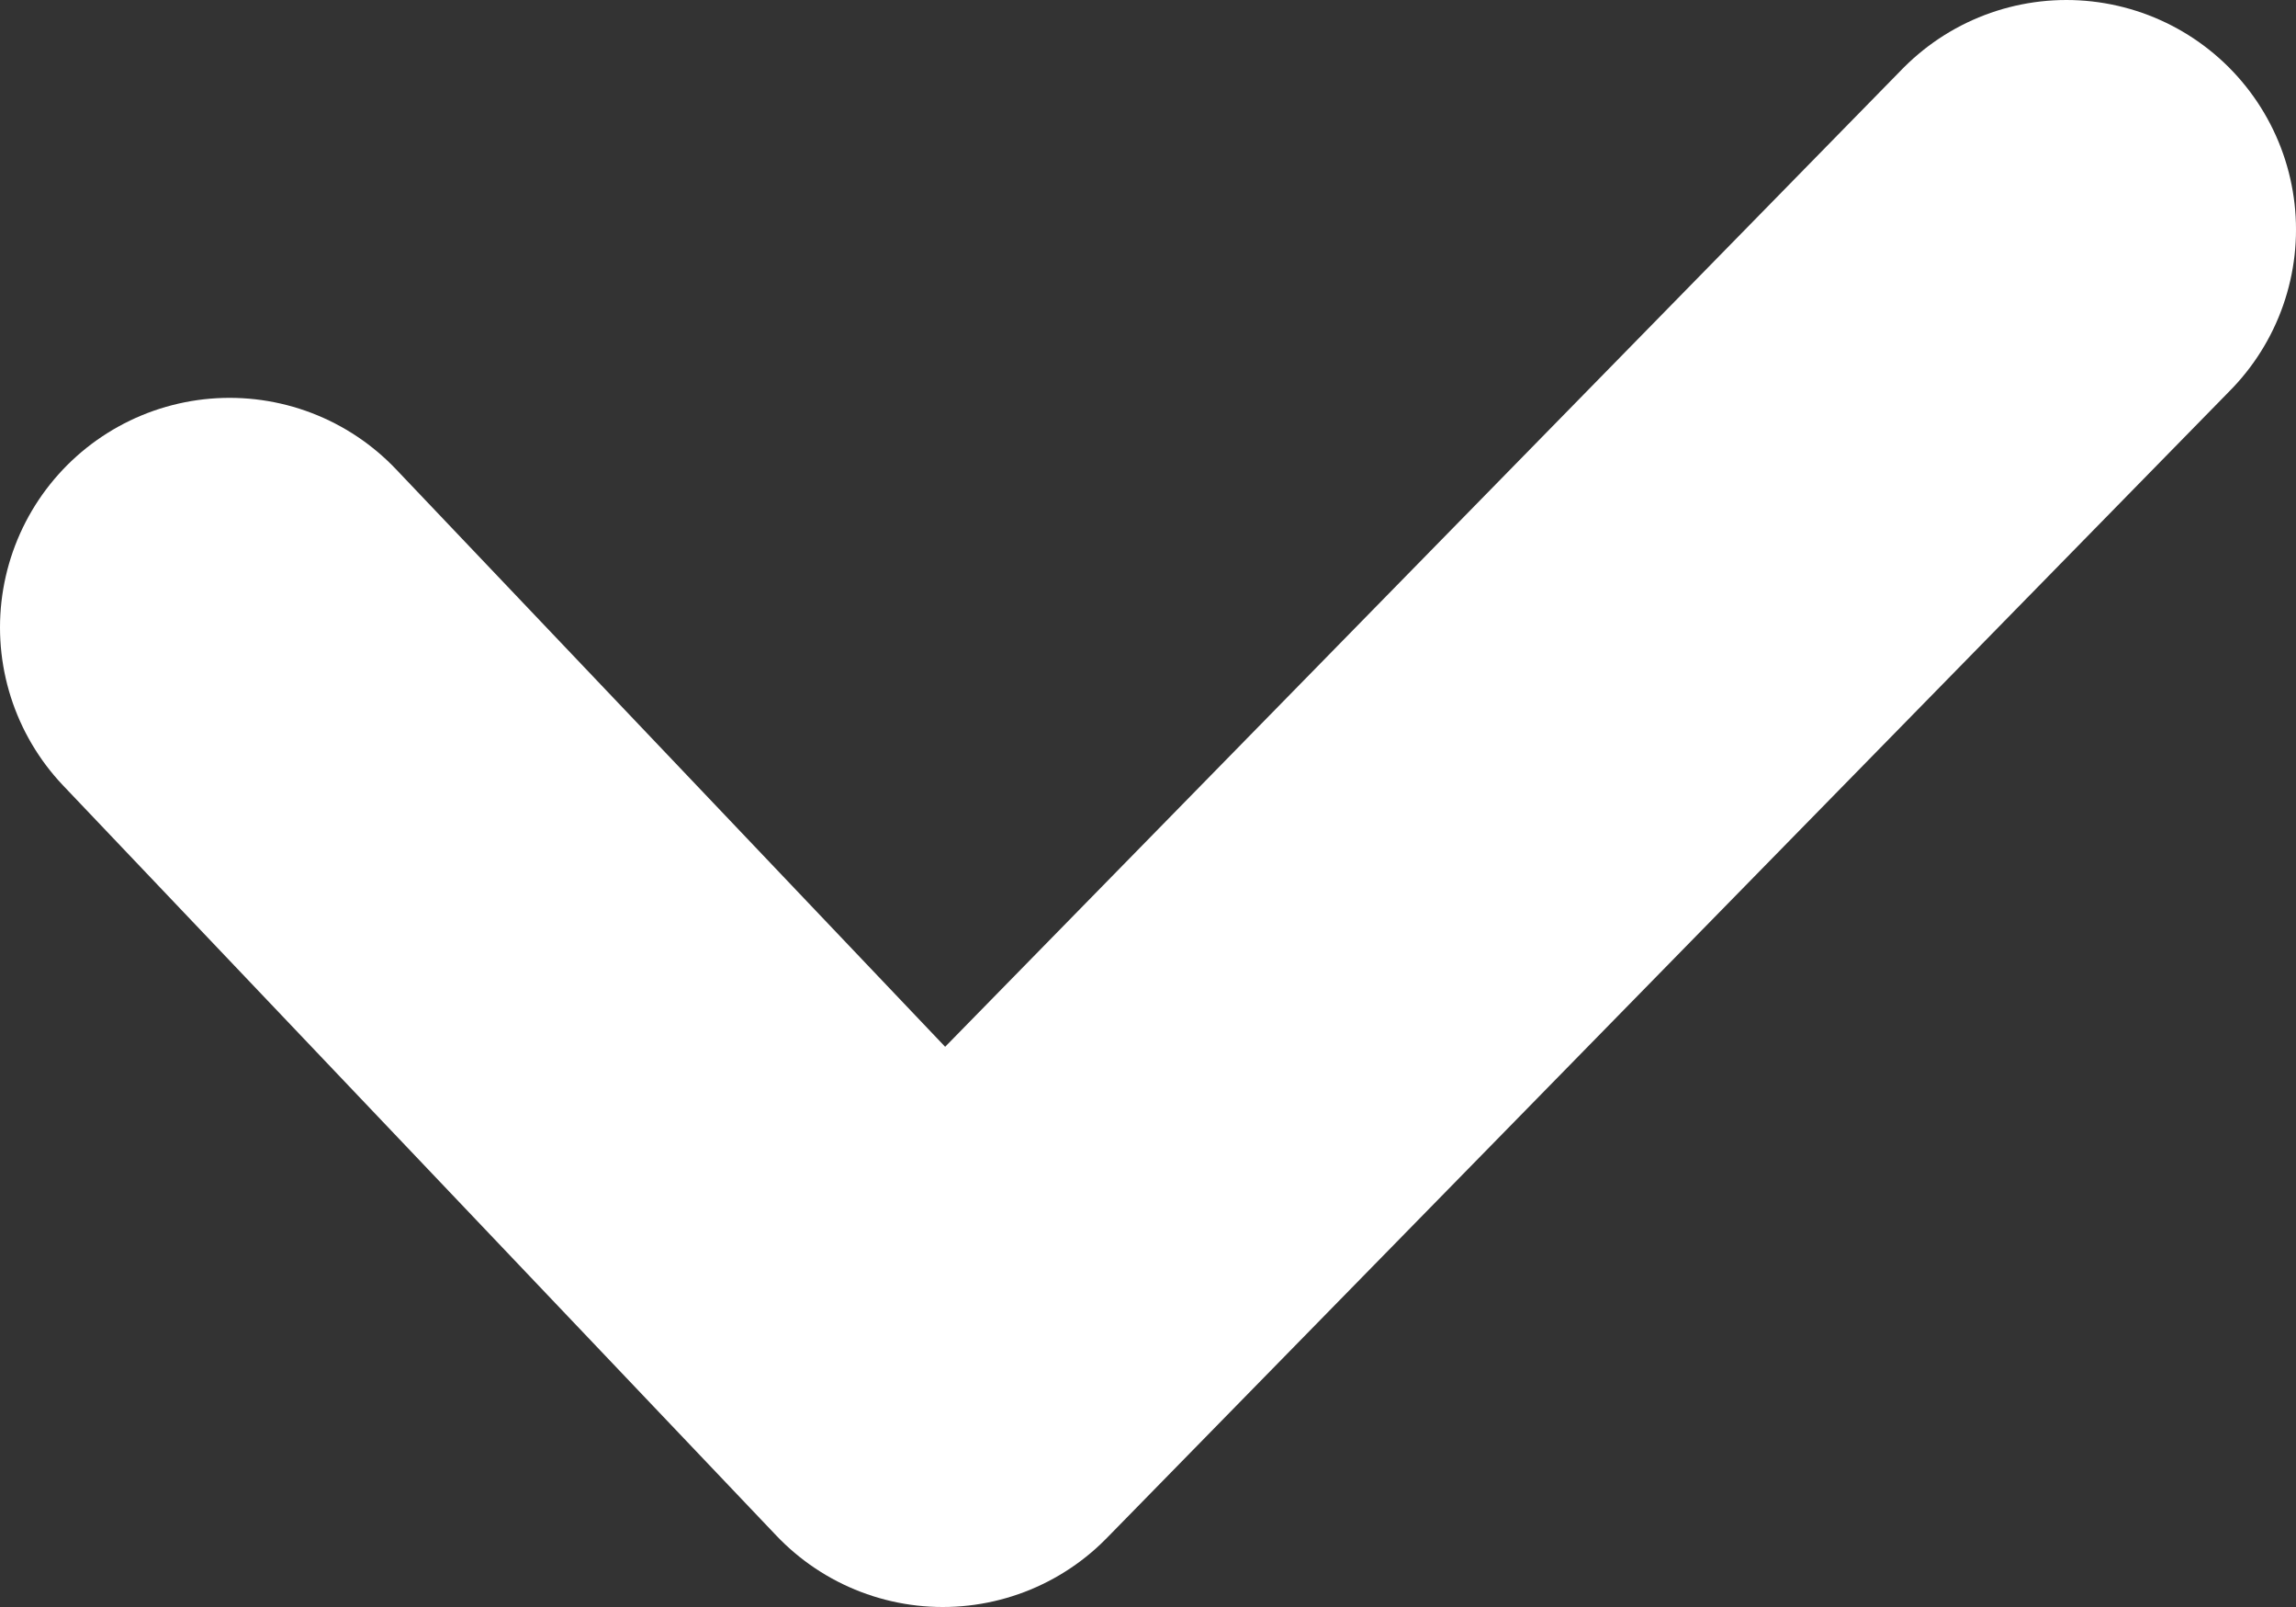 <svg width="10" height="7" viewBox="0 0 10 7" fill="none" xmlns="http://www.w3.org/2000/svg">
<rect x="0" y="0" width="10" height="7" fill="#333333" stroke="none"/>
<path d="M9 1L4.106 6L1 2.733" stroke="white" stroke-width="2" stroke-linecap="round" stroke-linejoin="round"/>
</svg>